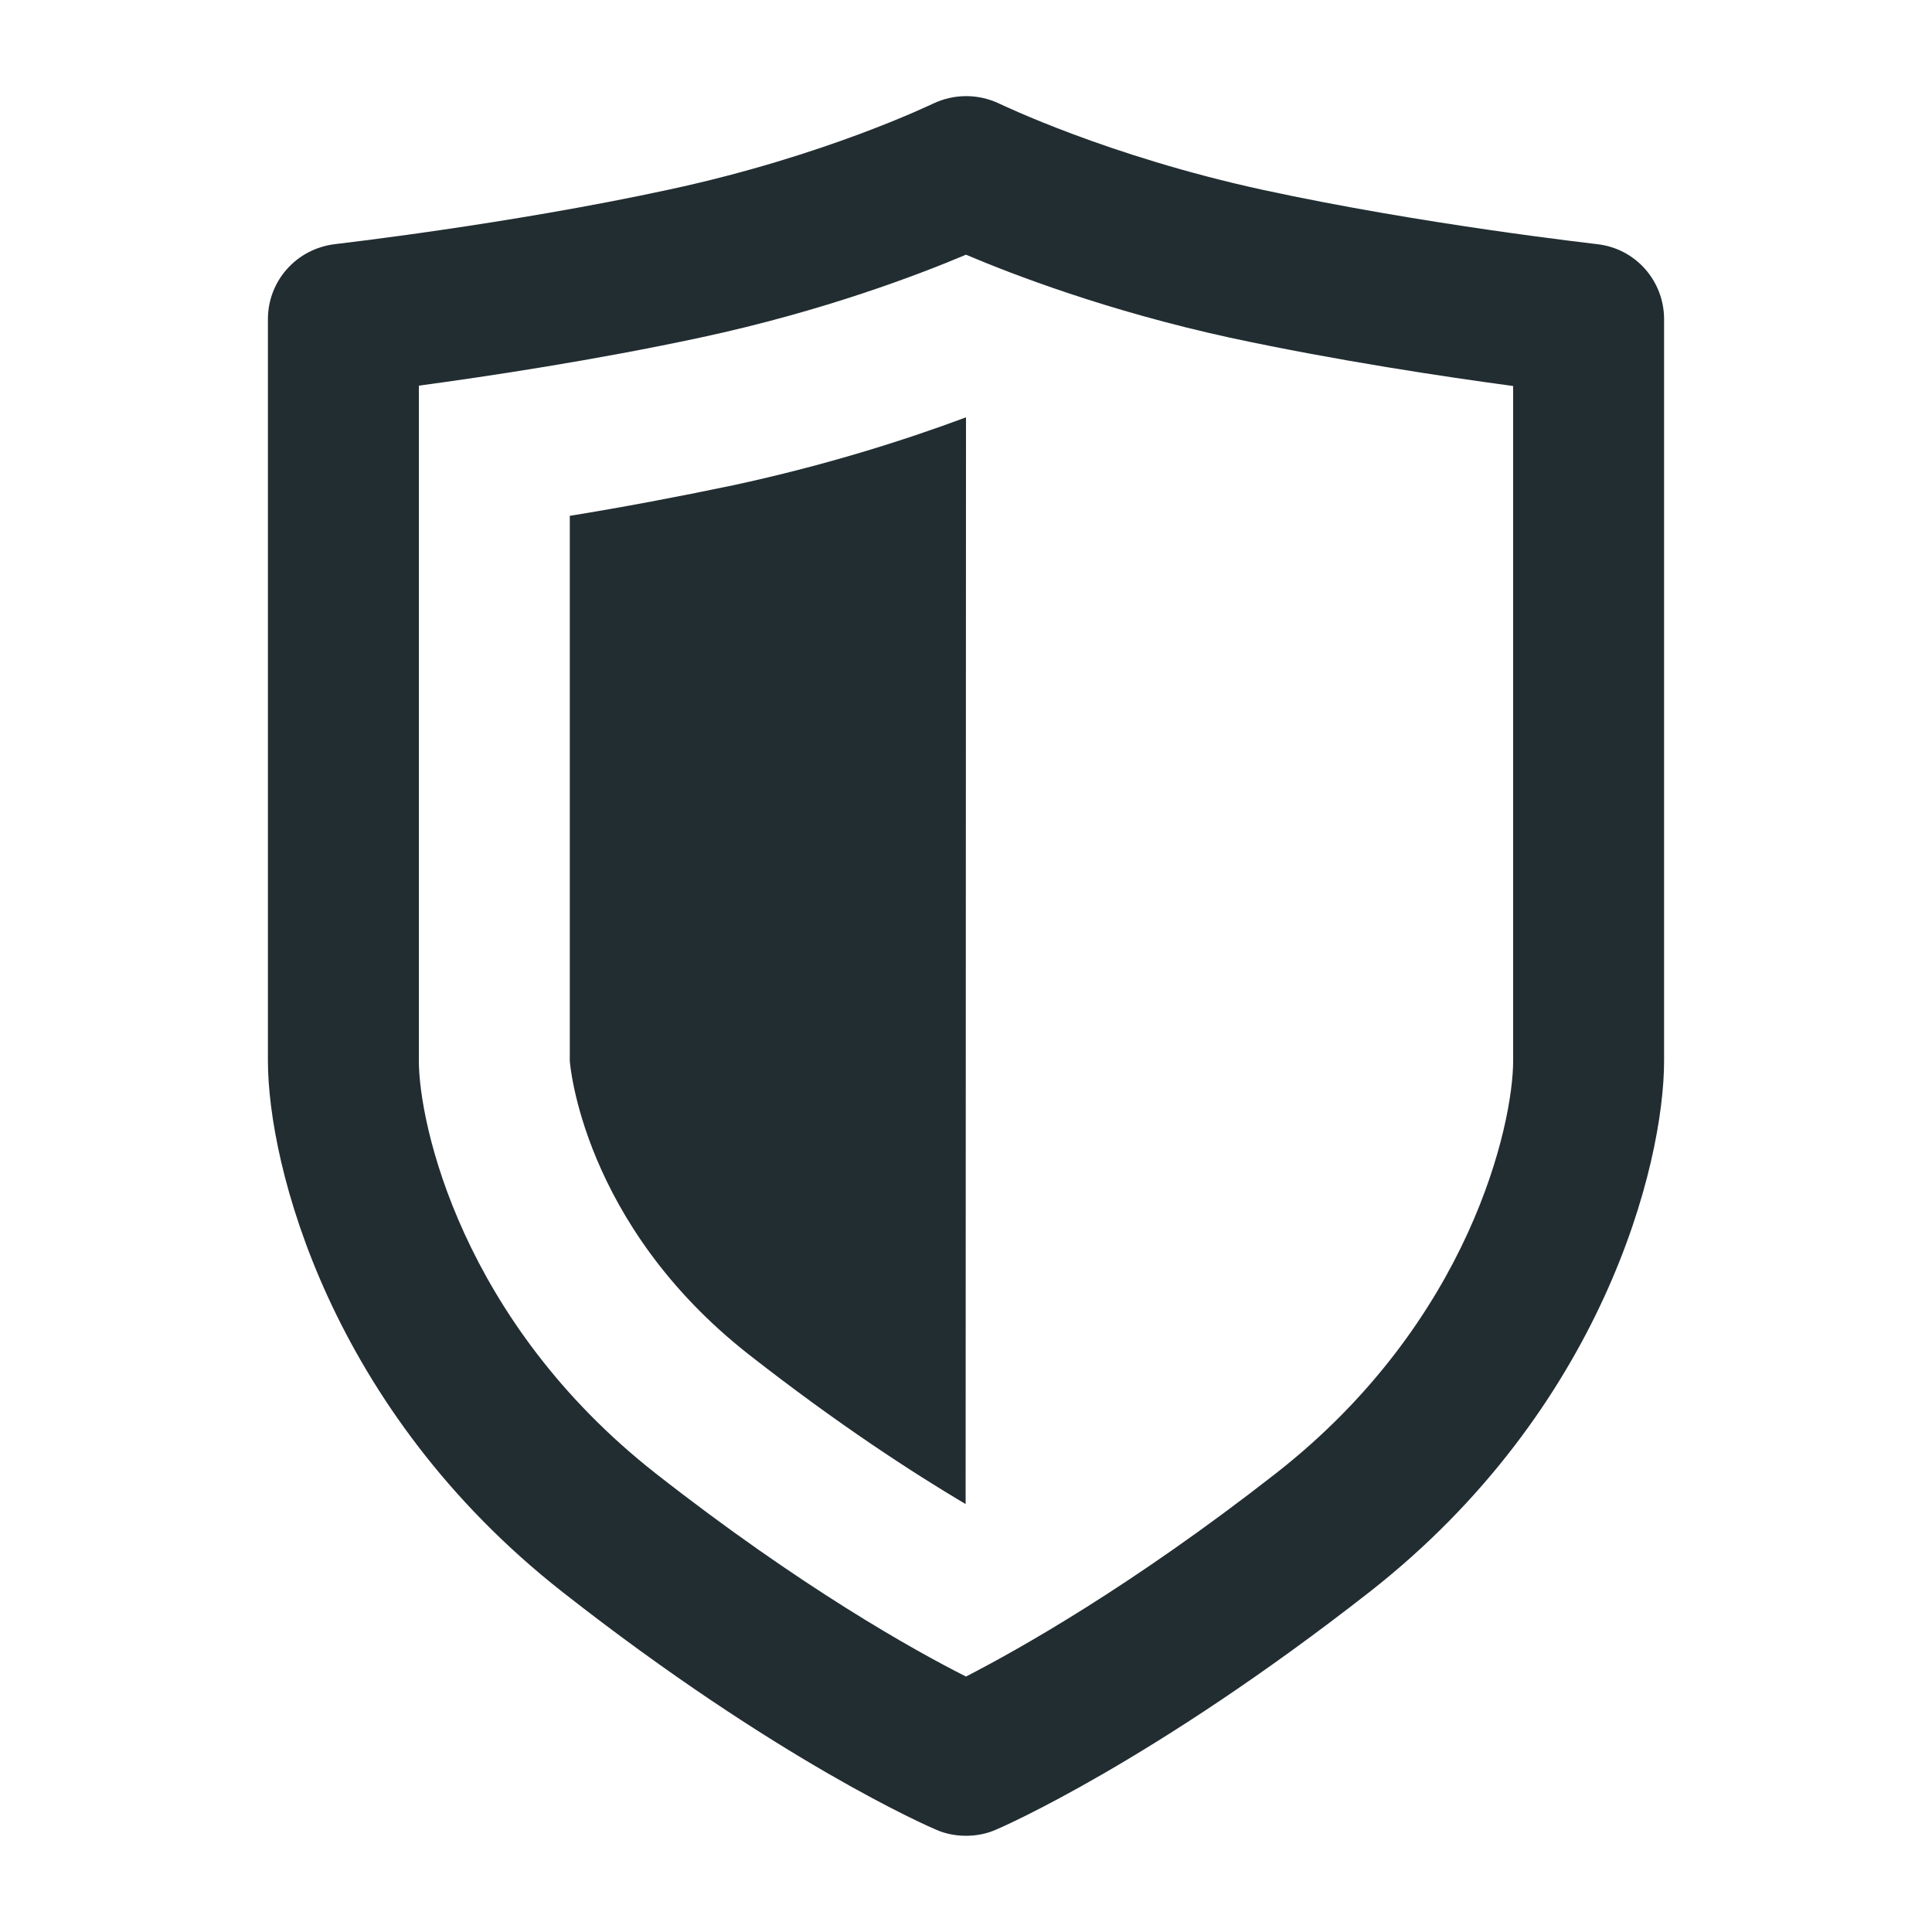 <svg xmlns="http://www.w3.org/2000/svg" viewBox="0 0 512 512">
<g>
	<path fill="#222D32" d="M256,486.5c-2.7,0-5.4-0.5-7.9-1.6c-1.7-0.7-41.8-18.1-98.9-62.9C87.3,373.5,71,308.6,71,281.1V84.6
		c0-10.2,7.6-18.7,17.8-19.9c0.5-0.1,45.8-5.2,88.7-14.5c41.3-8.9,69.4-22.6,69.7-22.7c5.6-2.7,12.1-2.7,17.7,0
		c0.3,0.1,28.4,13.8,69.7,22.8c42.9,9.3,88.1,14.3,88.6,14.4c10.2,1.1,17.8,9.7,17.8,19.9v196.5c0,27.6-16.3,92.5-78.2,140.9
		c-57.3,44.8-97.2,62.2-98.9,62.9C261.4,486,258.7,486.5,256,486.5z M111,102.2v178.9c0,16.7,11.3,69,62.8,109.4
		c38.4,30.1,68.5,46.9,82.2,53.8c13.6-7,43.7-23.8,82.2-53.9c51.5-40.3,62.8-92.6,62.8-109.3V102.3c-17.8-2.4-46.6-6.7-75-12.8
		c-32.5-7.1-57.5-16.7-70-22c-12.6,5.3-37.6,14.9-70.1,21.9C157.5,95.5,128.8,99.8,111,102.2z"/>
	<path fill="#222D32" d="M255.9,398.6c-14-8.3-33.9-21.2-57.4-39.6c-44.3-34.7-47.5-77.5-47.5-77.9V136.7c13.6-2.2,28.5-5,43.3-8.1
		c24.6-5.3,45.6-12,61.7-18L255.9,398.6z"/>
</g>
</svg>
